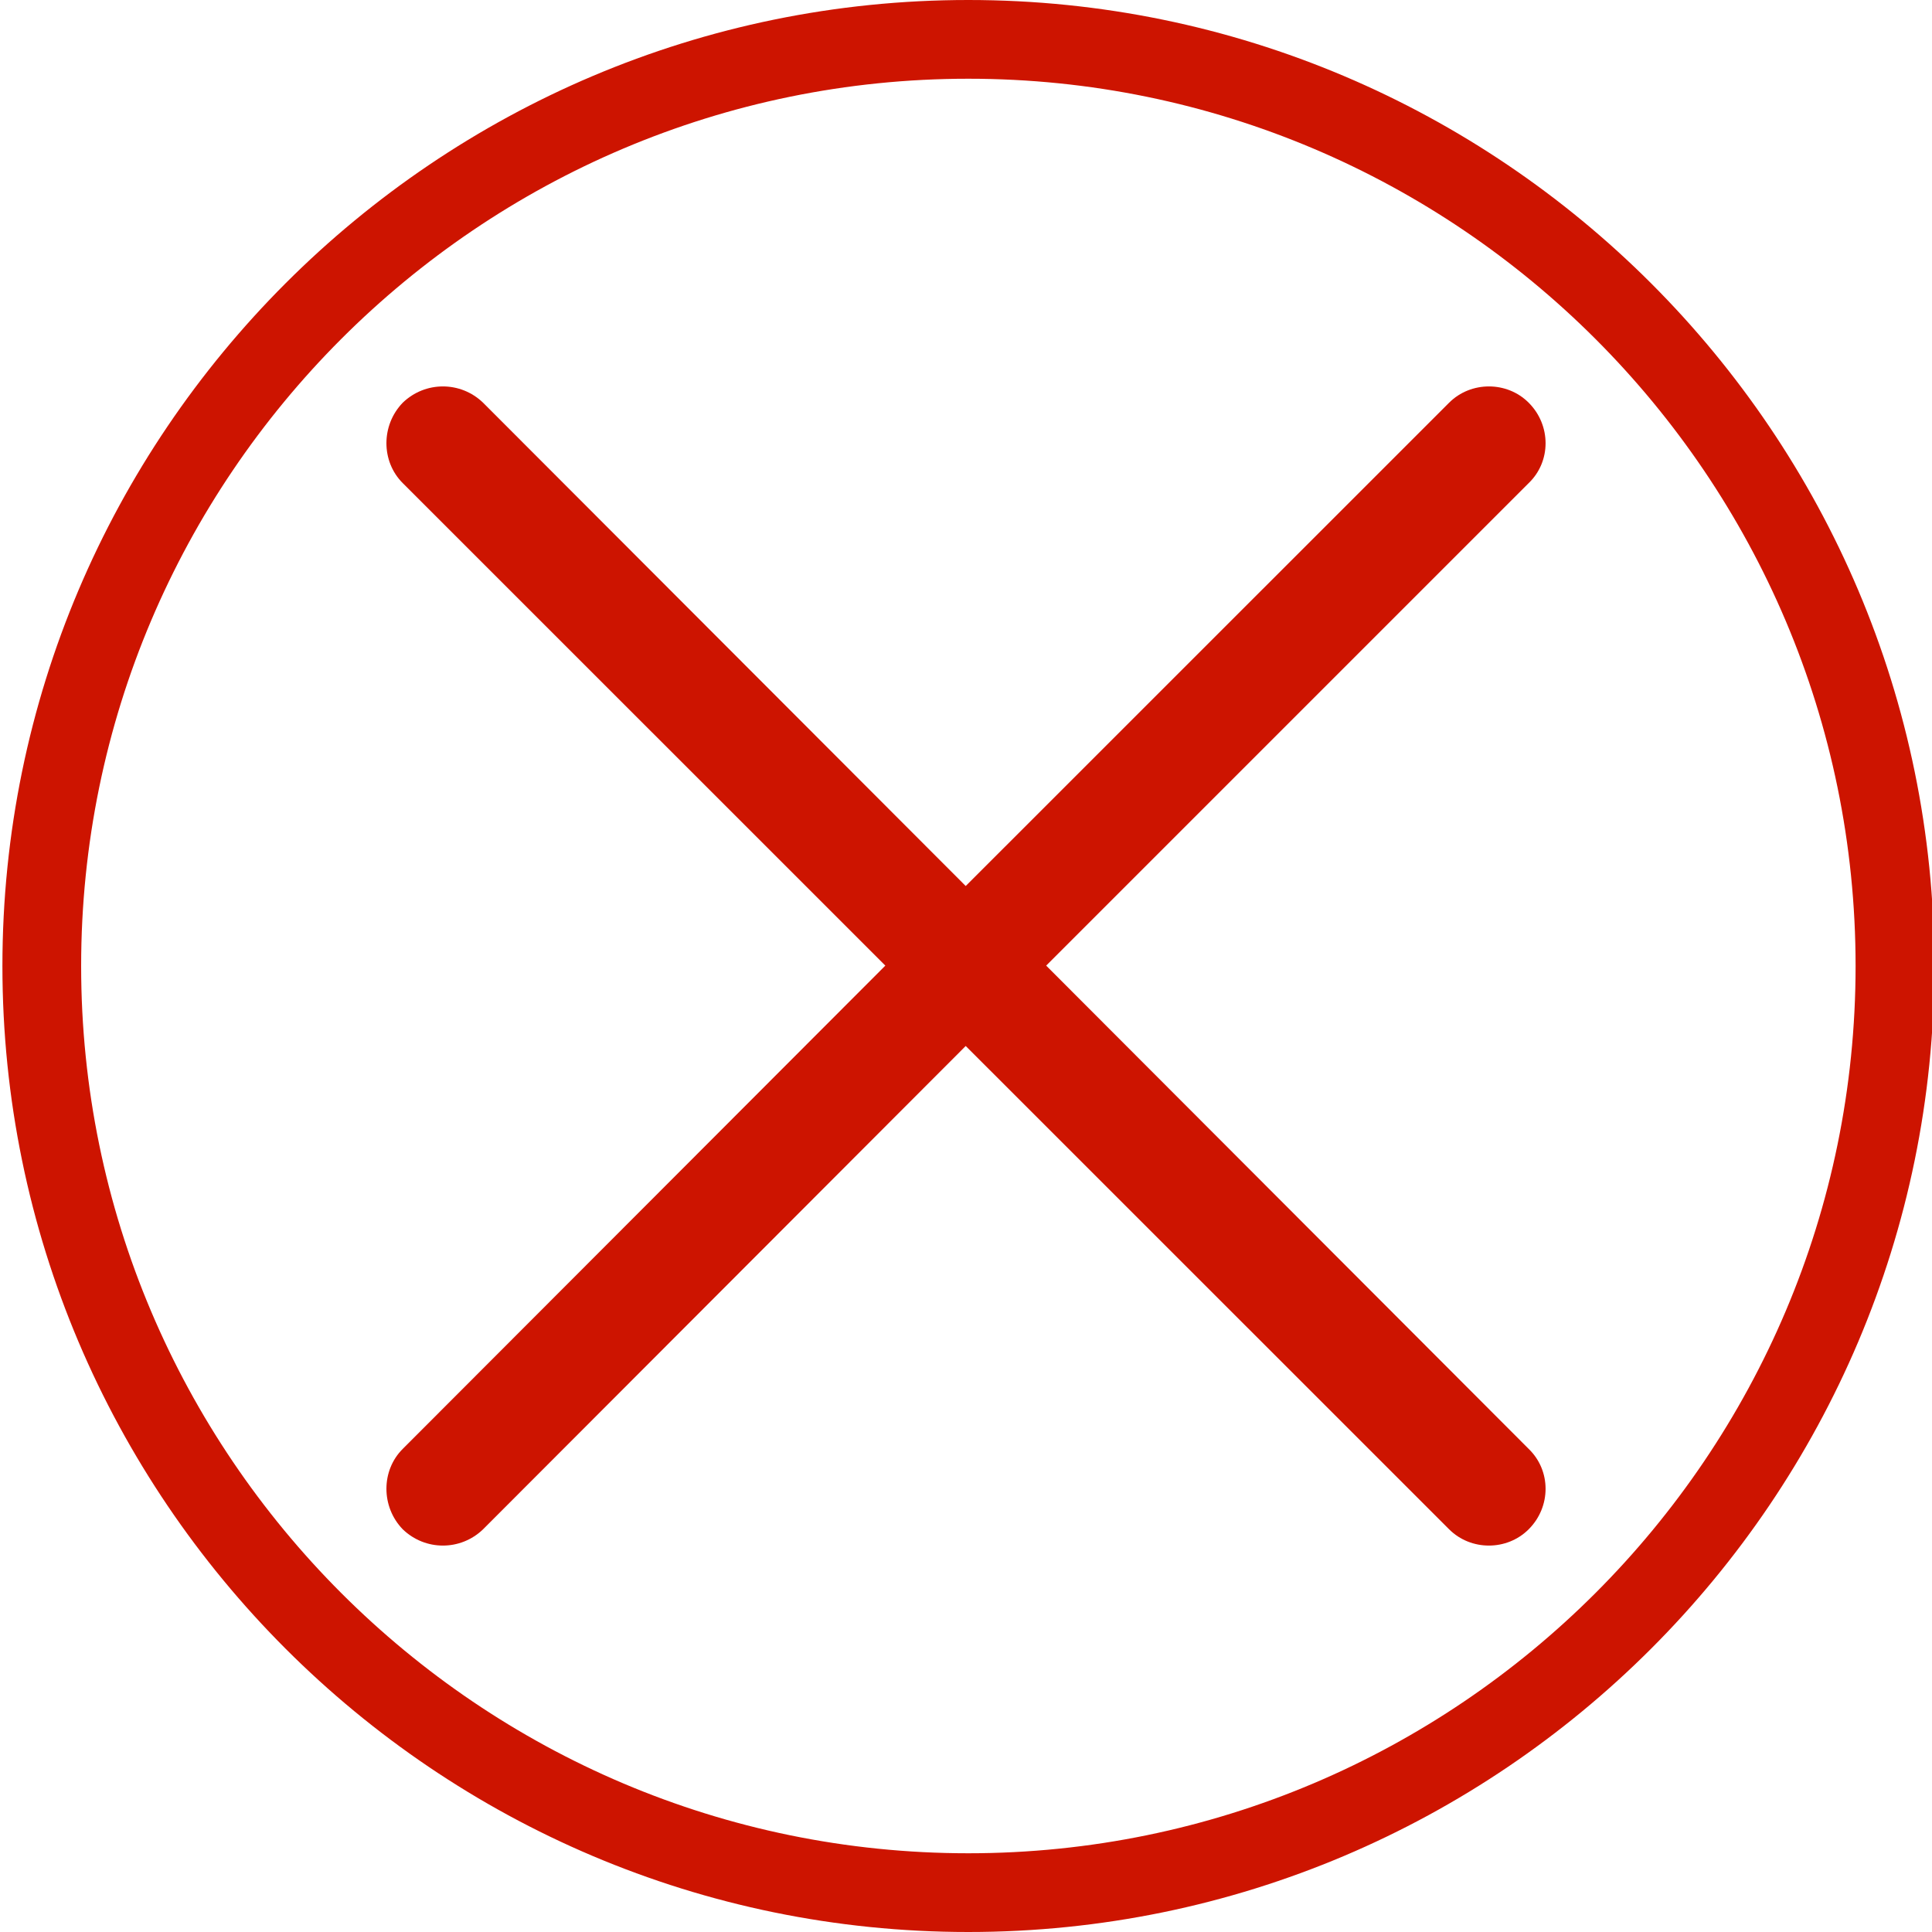 <svg width="20" height="20" viewBox="0 0 20 20" fill="none" xmlns="http://www.w3.org/2000/svg">
<g clip-path="url(#clip0)">
<path d="M10.024 0C4.51 0 0.025 4.486 0.025 10C0.025 15.514 4.51 20 10.024 20C15.538 20 20.024 15.514 20.024 10C20.024 4.486 15.538 0 10.024 0ZM10.024 19.185C4.96 19.185 0.84 15.064 0.84 10C0.84 4.936 4.96 0.815 10.024 0.815C15.089 0.815 19.209 4.936 19.209 10C19.209 15.064 15.089 19.185 10.024 19.185V19.185Z" fill="#CD1400"/>
<path d="M4.169 5.001C3.944 4.776 3.944 4.402 4.169 4.169C4.402 3.944 4.768 3.944 5.001 4.169L9.997 9.172L15.001 4.169C15.226 3.944 15.601 3.944 15.825 4.169C16.058 4.402 16.058 4.777 15.825 5.001L10.83 9.996L15.825 14.999C16.058 15.224 16.058 15.598 15.825 15.831C15.6 16.056 15.226 16.056 15.001 15.831L9.997 10.828L5.001 15.831C4.768 16.056 4.402 16.056 4.169 15.831C3.944 15.598 3.944 15.223 4.169 14.999L9.165 9.996L4.169 5.001Z" fill="#CD1400"/>
</g>
<defs>
<clipPath id="clip0">
<rect width="20" height="20" fill="white"/>
</clipPath>
</defs>
</svg>
